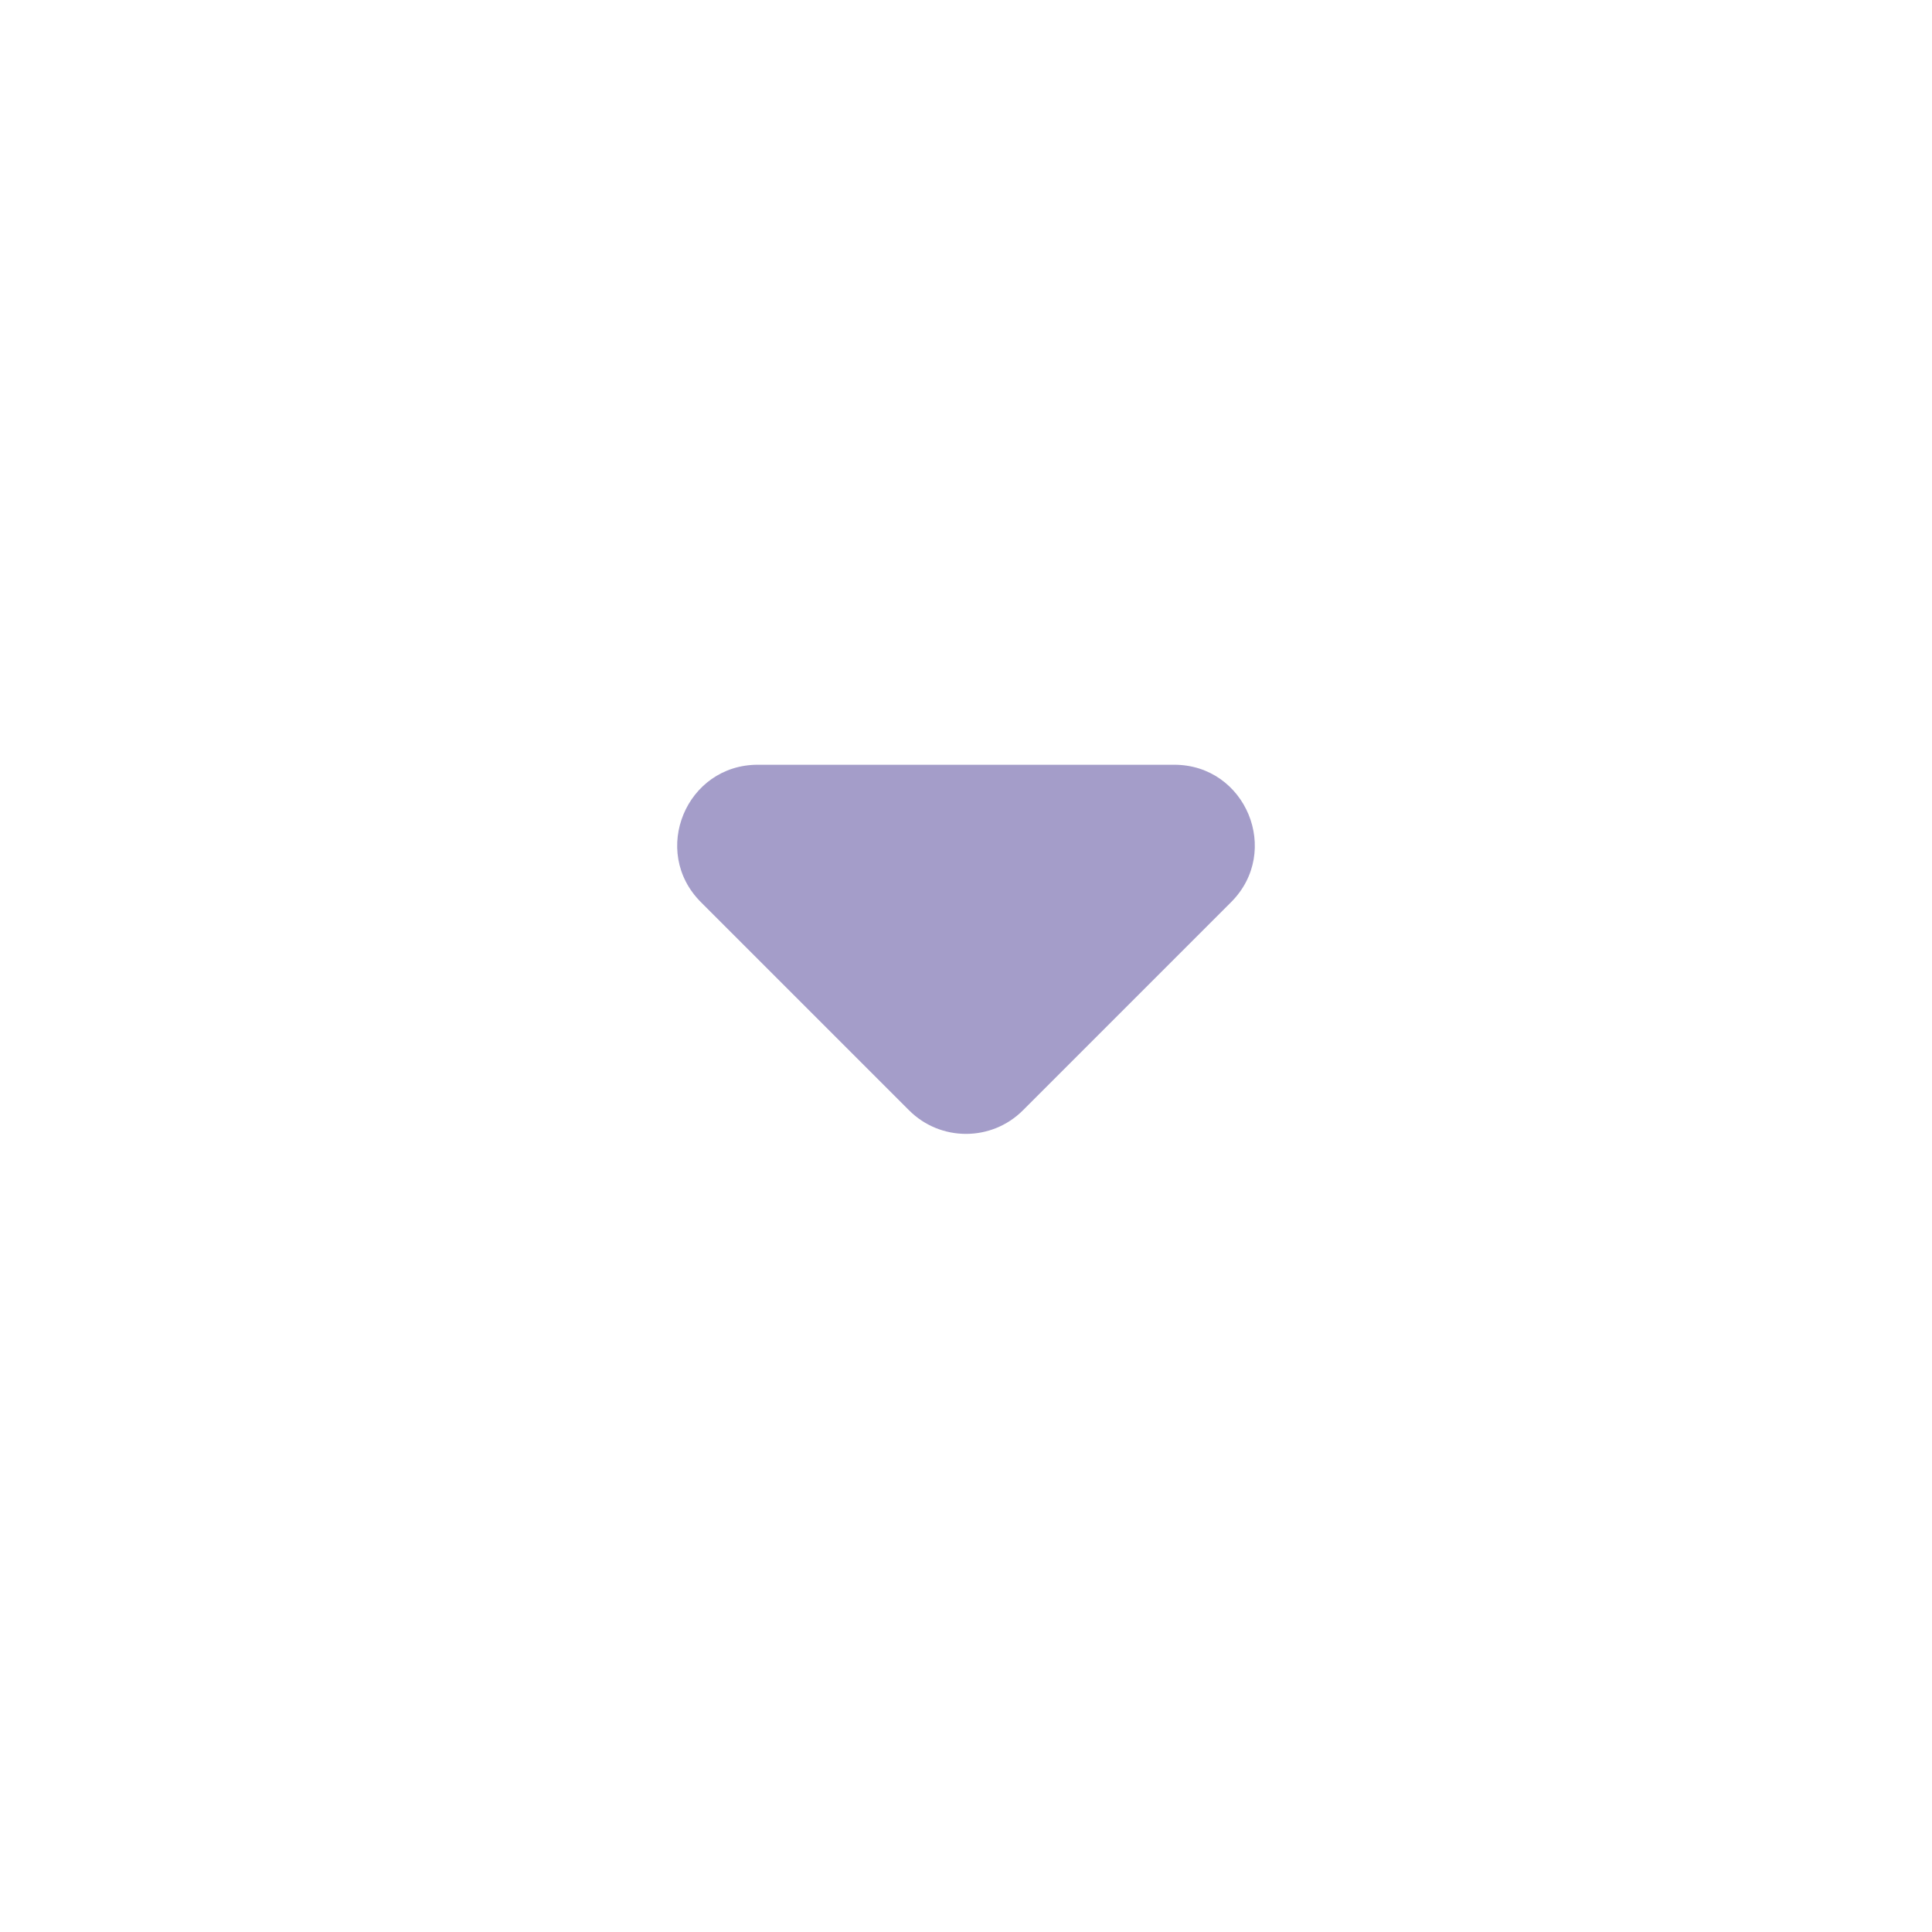 <svg width="24" height="24" viewBox="0 0 24 24" fill="none" xmlns="http://www.w3.org/2000/svg">
<path d="M9.414 9.5C8.523 9.5 8.077 10.577 8.707 11.207L11.293 13.793C11.683 14.183 12.317 14.183 12.707 13.793L15.293 11.207C15.923 10.577 15.477 9.5 14.586 9.5H9.414Z" fill="#574B9B" fill-opacity="0.54"/>
</svg>
